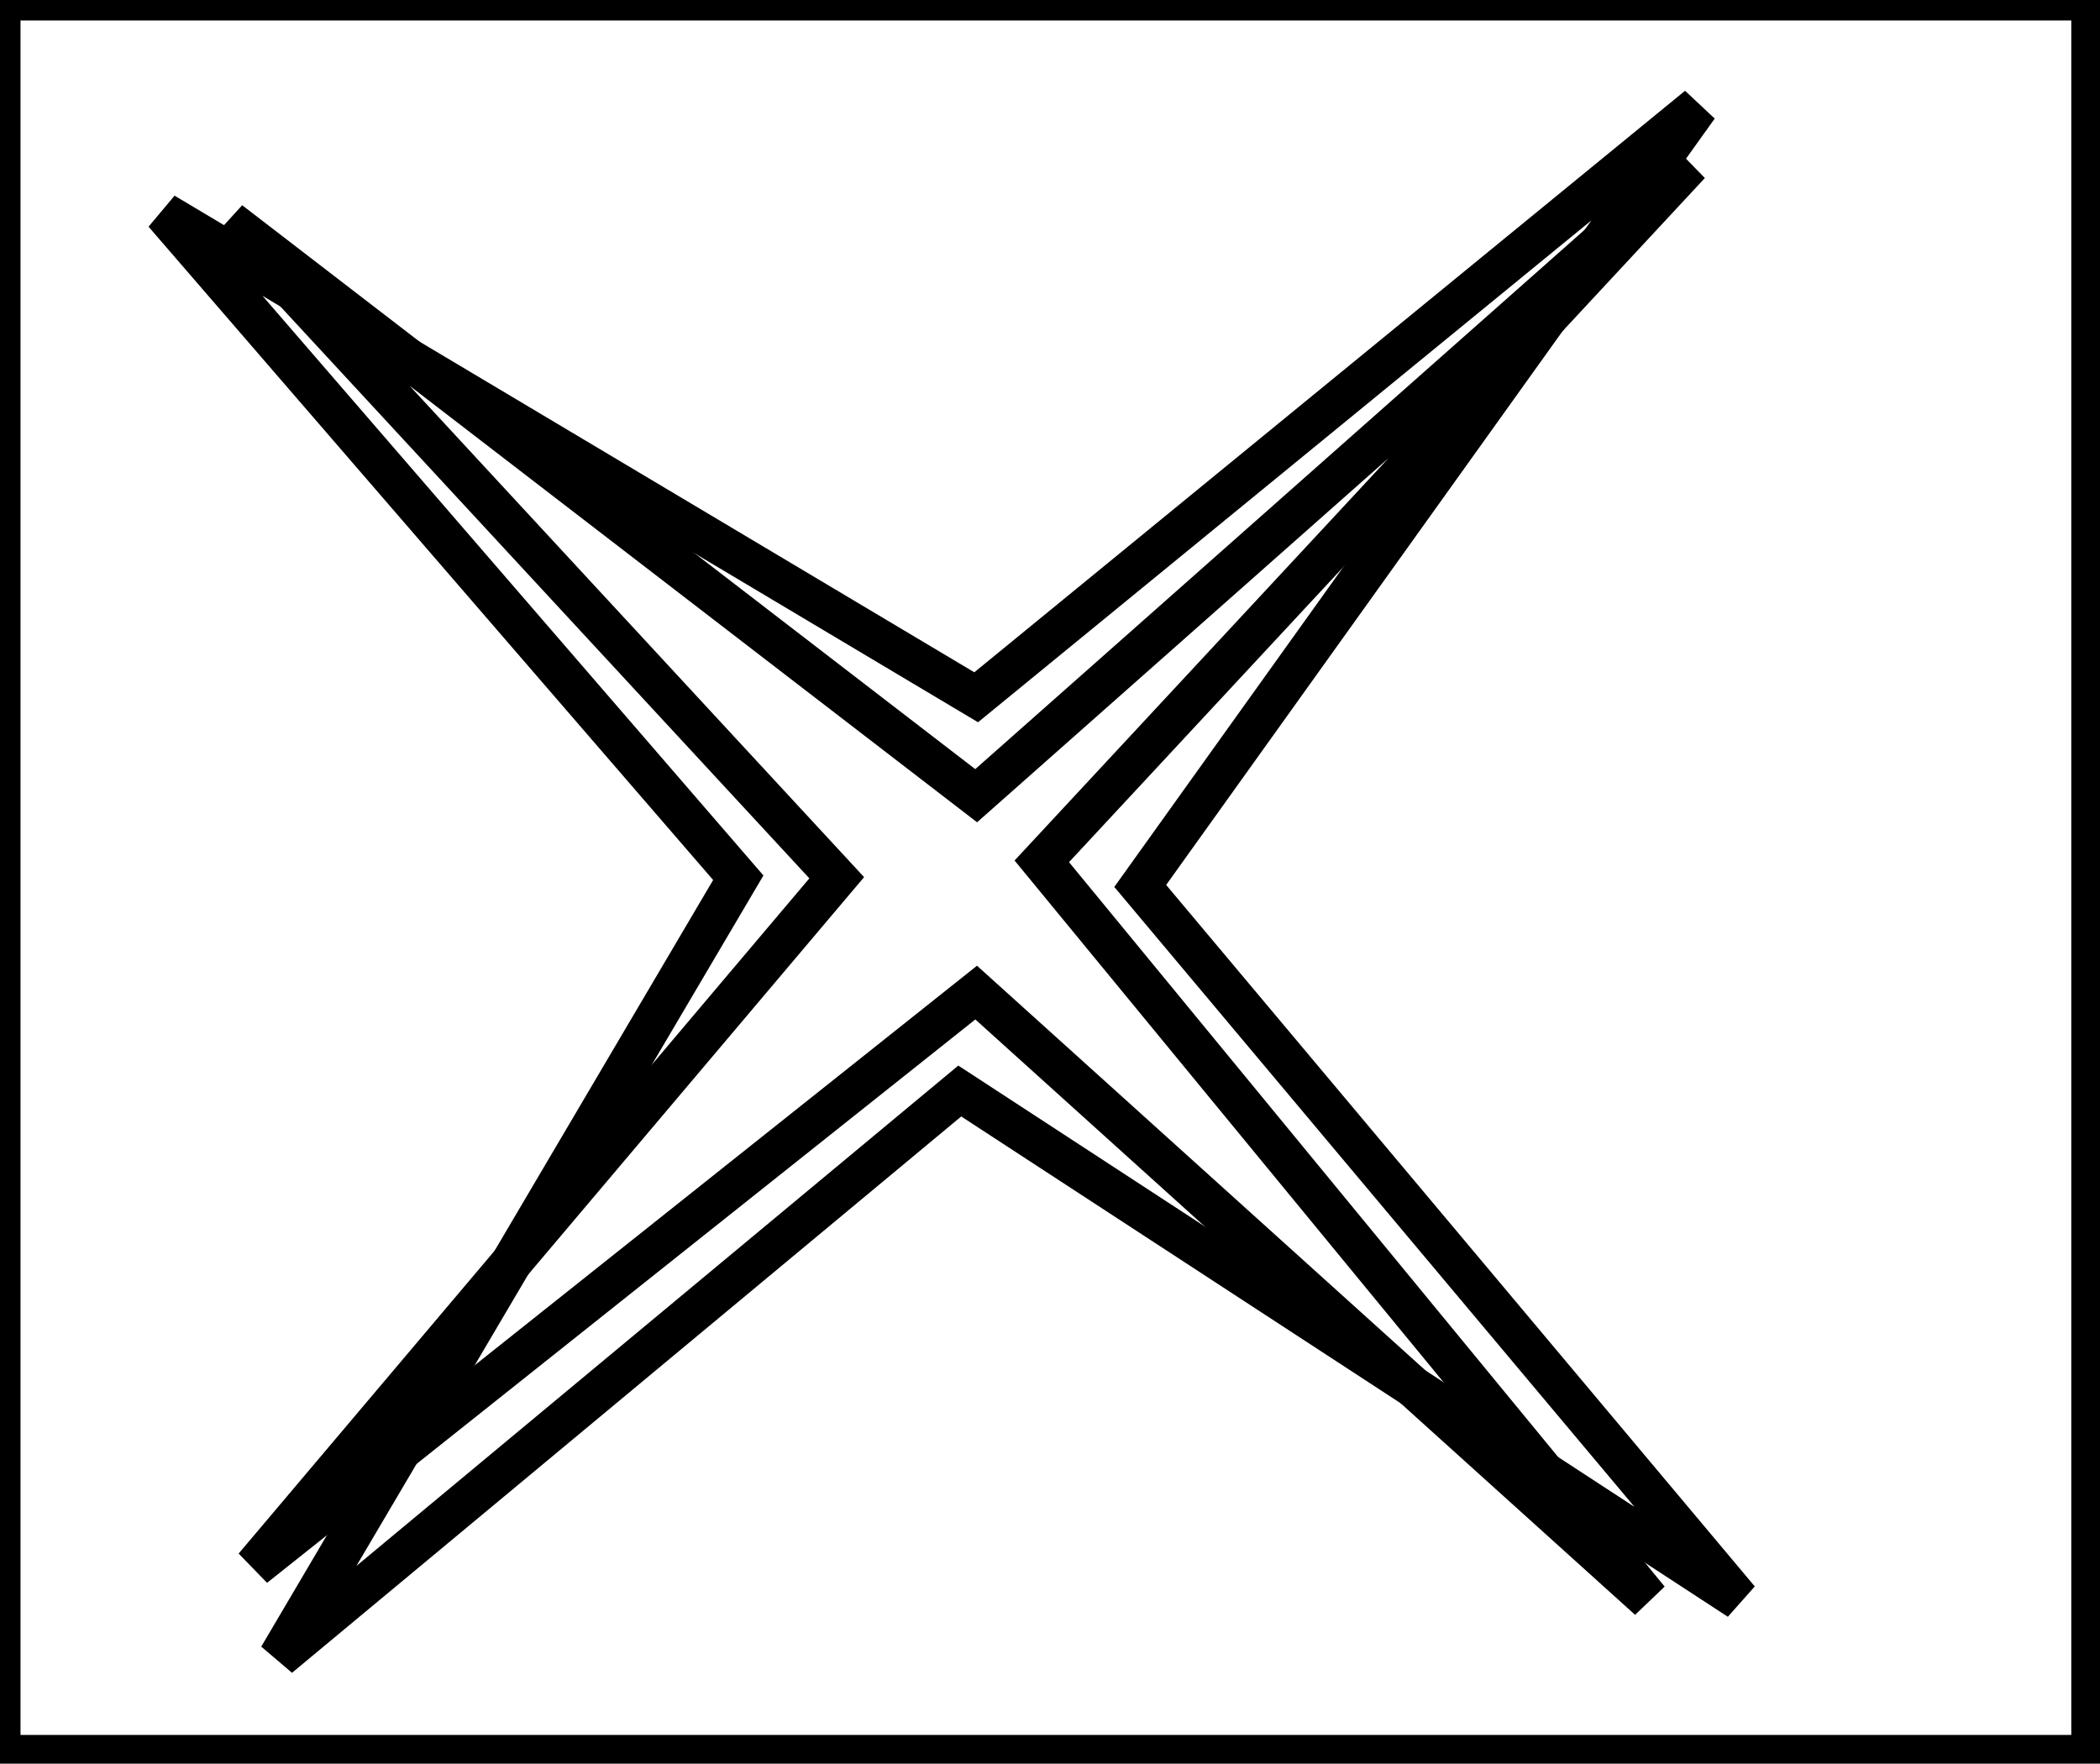 <?xml version="1.0" encoding="utf-8" ?>
<svg baseProfile="full" height="215" version="1.1" width="256" xmlns="http://www.w3.org/2000/svg" xmlns:ev="http://www.w3.org/2001/xml-events" xmlns:xlink="http://www.w3.org/1999/xlink"><defs /><rect fill="white" height="215" width="256" x="0" y="0" /><path d="M 206,20 L 119,97 L 28,27 L 102,107 L 31,191 L 119,121 L 201,195 L 127,105 Z" fill="none" stroke="black" stroke-width="5" /><path d="M 207,13 L 139,108 L 212,195 L 117,133 L 34,202 L 90,107 L 20,26 L 119,85 Z" fill="none" stroke="black" stroke-width="5" /><path d="M 0,0 L 0,214 L 255,214 L 255,0 Z" fill="none" stroke="black" stroke-width="5" /></svg>